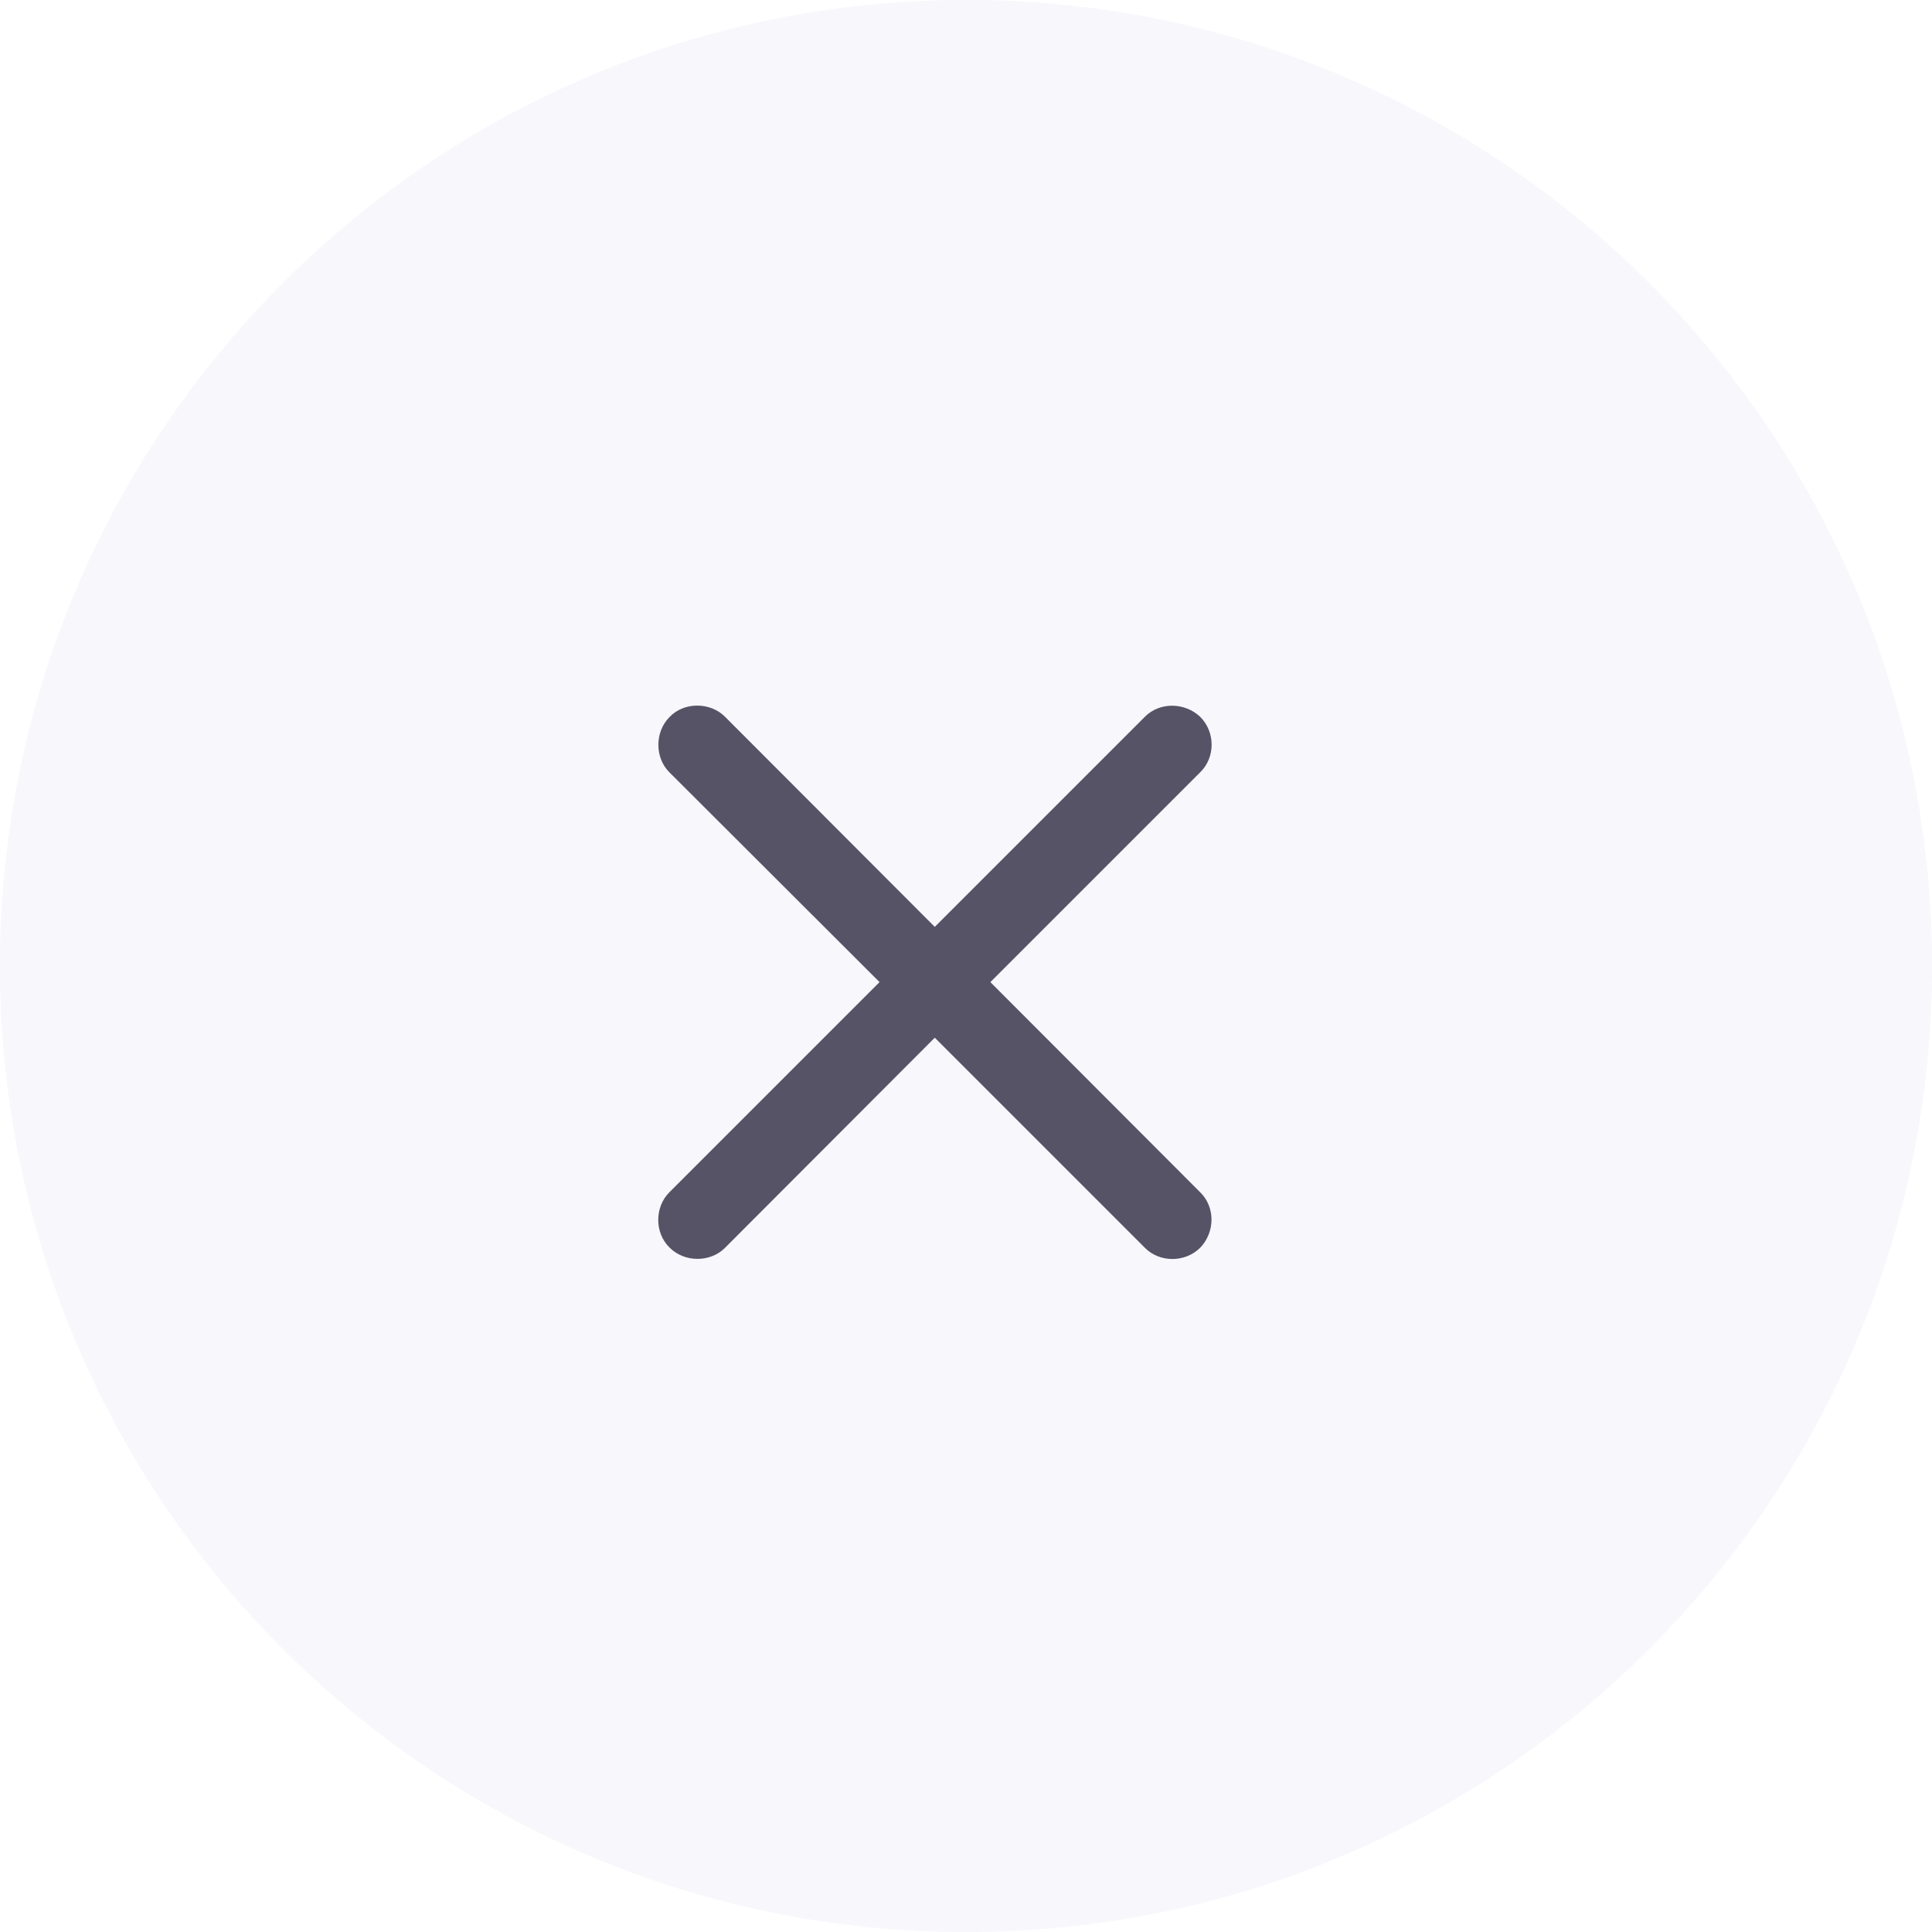 <svg width="44" height="44" viewBox="0 0 44 44" fill="none" xmlns="http://www.w3.org/2000/svg">
<g filter="url(#filter0_b)">
<path fill-rule="evenodd" clip-rule="evenodd" d="M22 44C34.15 44 44 34.15 44 22C44 9.85 34.15 0 22 0C9.85 0 0 9.85 0 22C0 34.15 9.85 44 22 44Z" fill="#F7F7FC"/>
</g>
<path d="M15.242 27.156C14.914 27.484 14.898 28.07 15.25 28.414C15.594 28.758 16.18 28.75 16.508 28.422L21.289 23.633L26.078 28.422C26.414 28.758 26.992 28.758 27.336 28.414C27.672 28.062 27.68 27.492 27.336 27.156L22.555 22.367L27.336 17.586C27.68 17.25 27.68 16.672 27.336 16.328C26.984 15.992 26.414 15.984 26.078 16.32L21.289 21.109L16.508 16.32C16.18 15.992 15.586 15.977 15.25 16.328C14.906 16.672 14.914 17.258 15.242 17.586L20.031 22.367L15.242 27.156Z" fill="#575366"/>
<defs>
<filter id="filter0_b" x="-27.183" y="-27.183" width="98.366" height="98.366" filterUnits="userSpaceOnUse" color-interpolation-filters="sRGB">
<feFlood flood-opacity="0" result="BackgroundImageFix"/>
<feGaussianBlur in="BackgroundImage" stdDeviation="13.591"/>
<feComposite in2="SourceAlpha" operator="in" result="effect1_backgroundBlur"/>
<feBlend mode="normal" in="SourceGraphic" in2="effect1_backgroundBlur" result="shape"/>
</filter>
</defs>
</svg>
